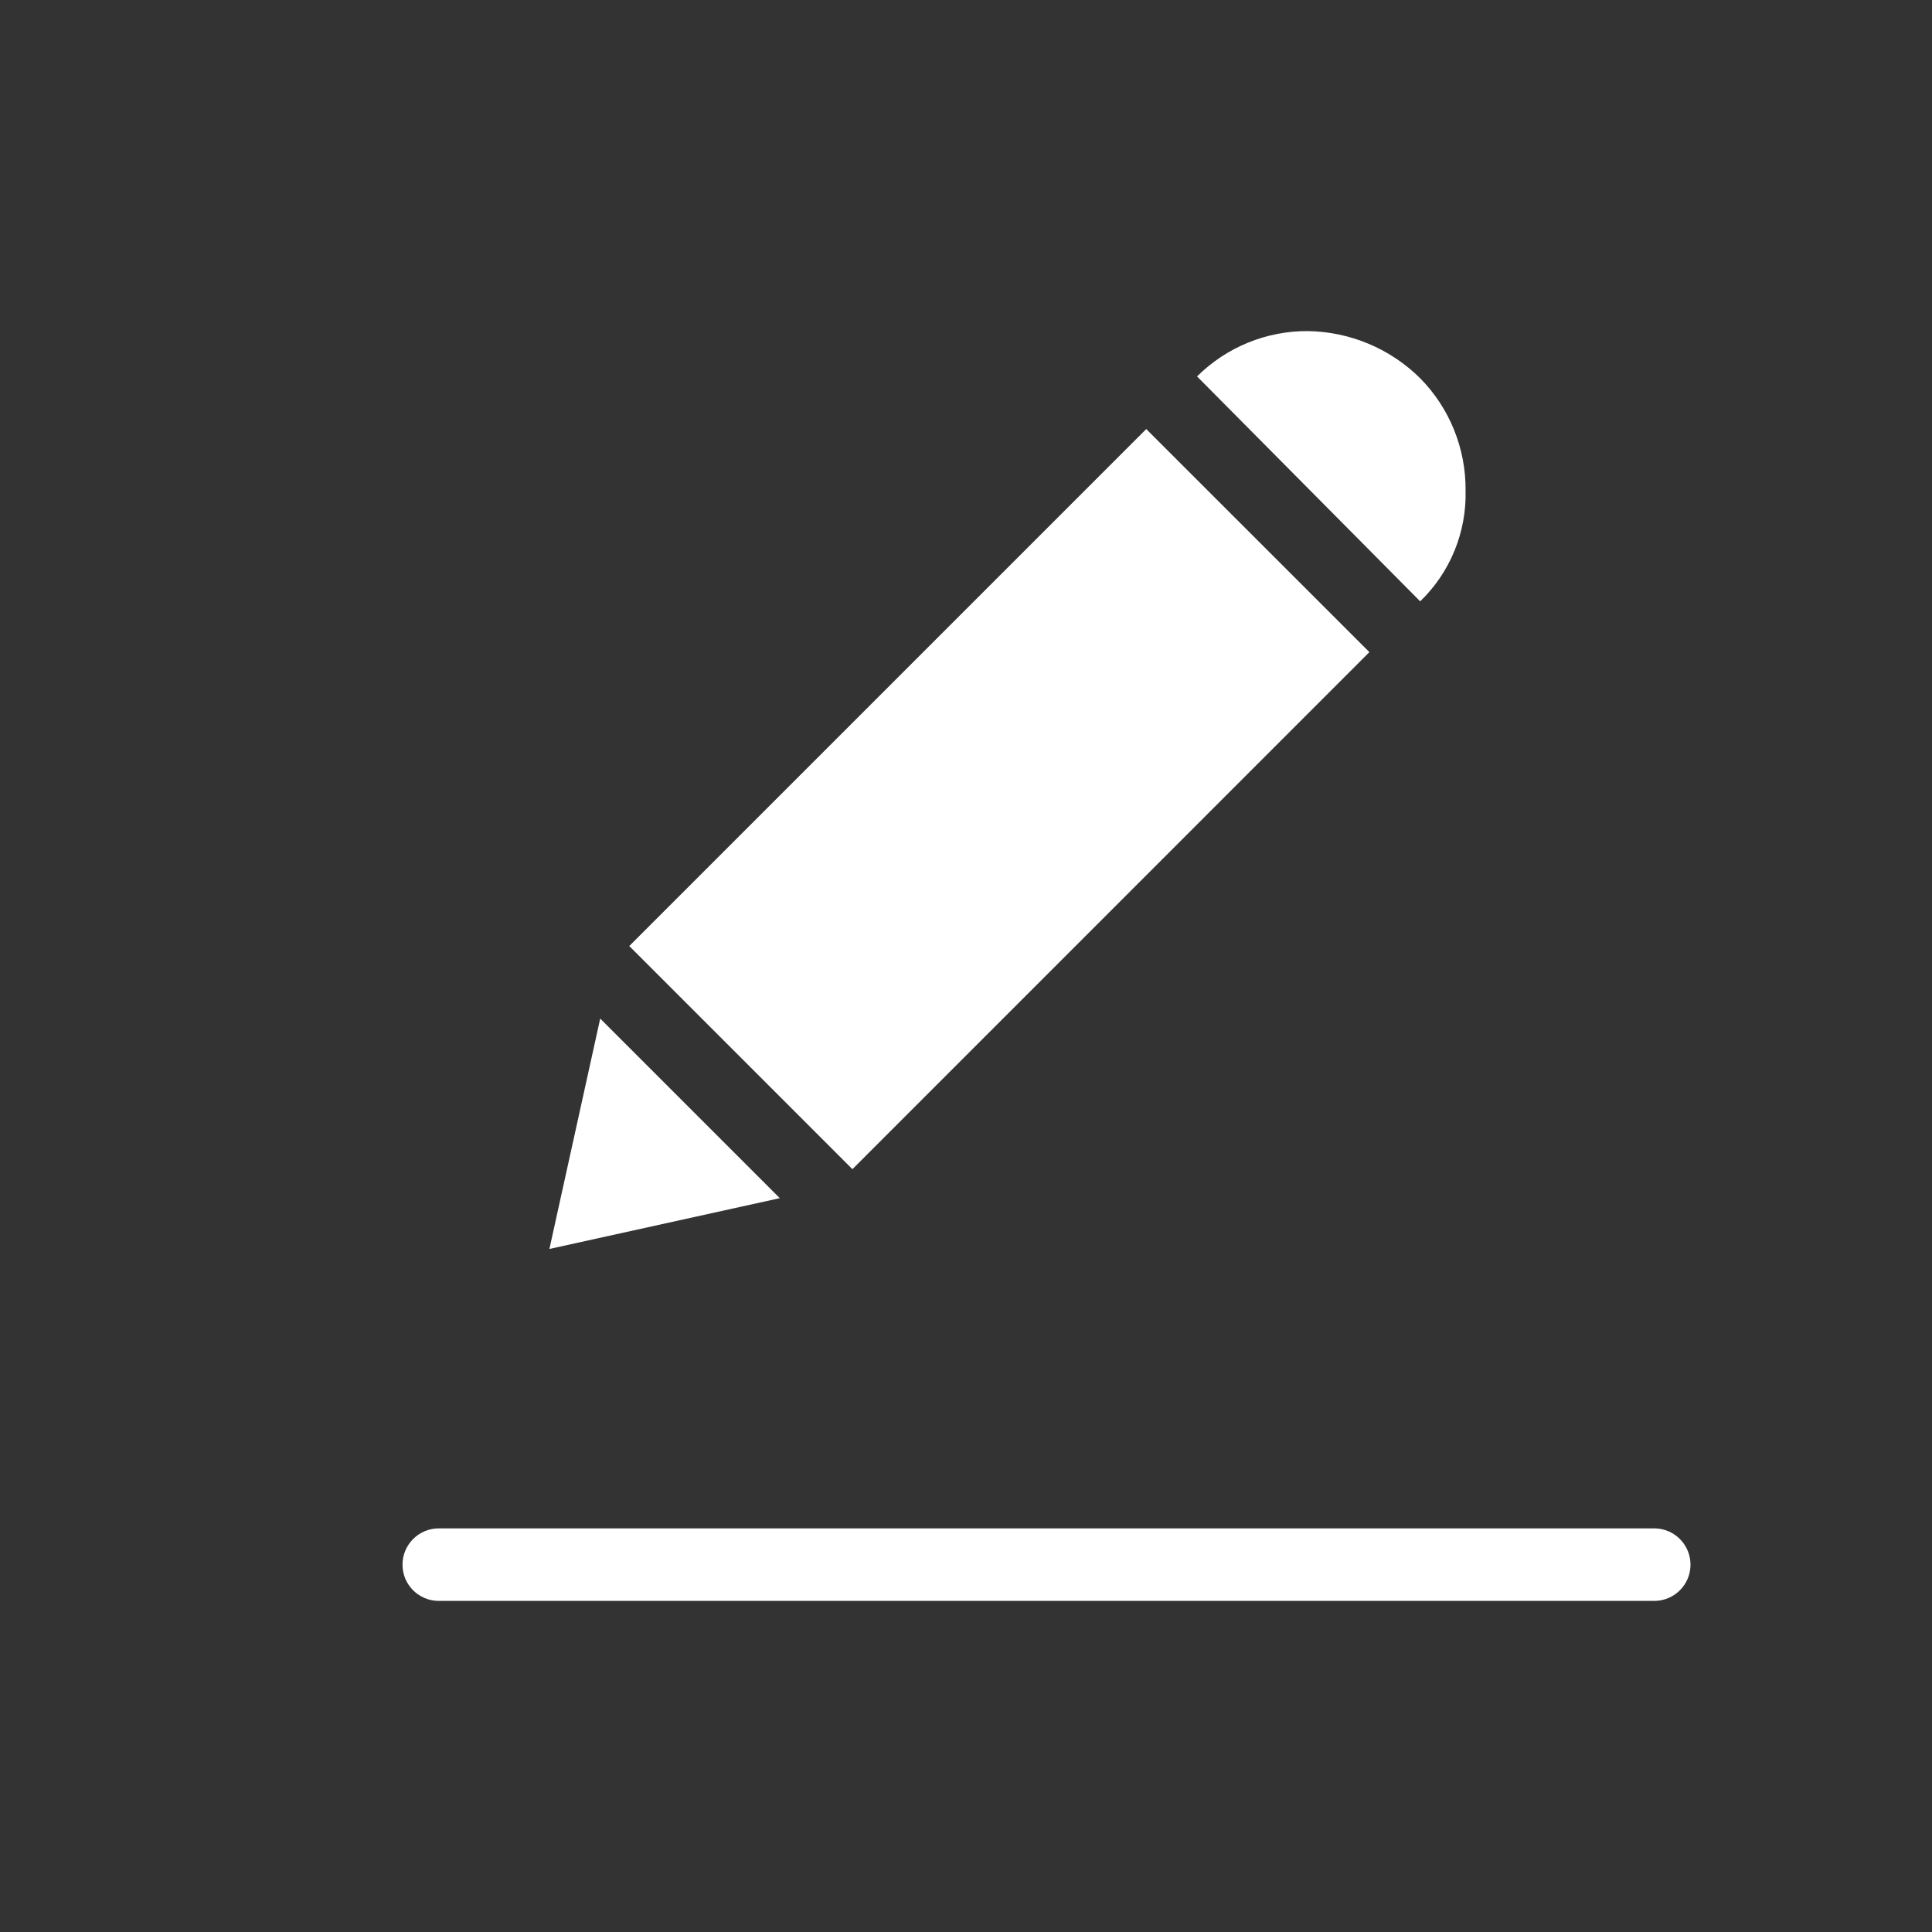 <svg width="24" height="24" viewBox="0 0 24 24" fill="none" xmlns="http://www.w3.org/2000/svg">
<rect x="0" y="0" width="24" height="24" fill="#333333" stroke="none"/>
<path d="M18.206 6.096C18.211 5.574 18.009 5.071 17.642 4.699C17.27 4.33 16.769 4.12 16.245 4.113C15.73 4.11 15.236 4.313 14.87 4.676L17.642 7.47C18.014 7.111 18.218 6.613 18.206 6.096Z" fill="white"/>
<path d="M17.011 8.101L14.239 5.33L7.817 11.752L10.589 14.524L17.011 8.101Z" fill="white"/>
<path d="M7.456 12.653L6.825 15.515L9.687 14.884L7.456 12.653Z" fill="white"/>
<path d="M20.549 18.986H5.451C5.202 18.986 5 19.188 5 19.437C5 19.686 5.202 19.887 5.451 19.887H20.549C20.798 19.887 21 19.686 21 19.437C21 19.188 20.798 18.986 20.549 18.986Z" fill="white"/>
</svg>

